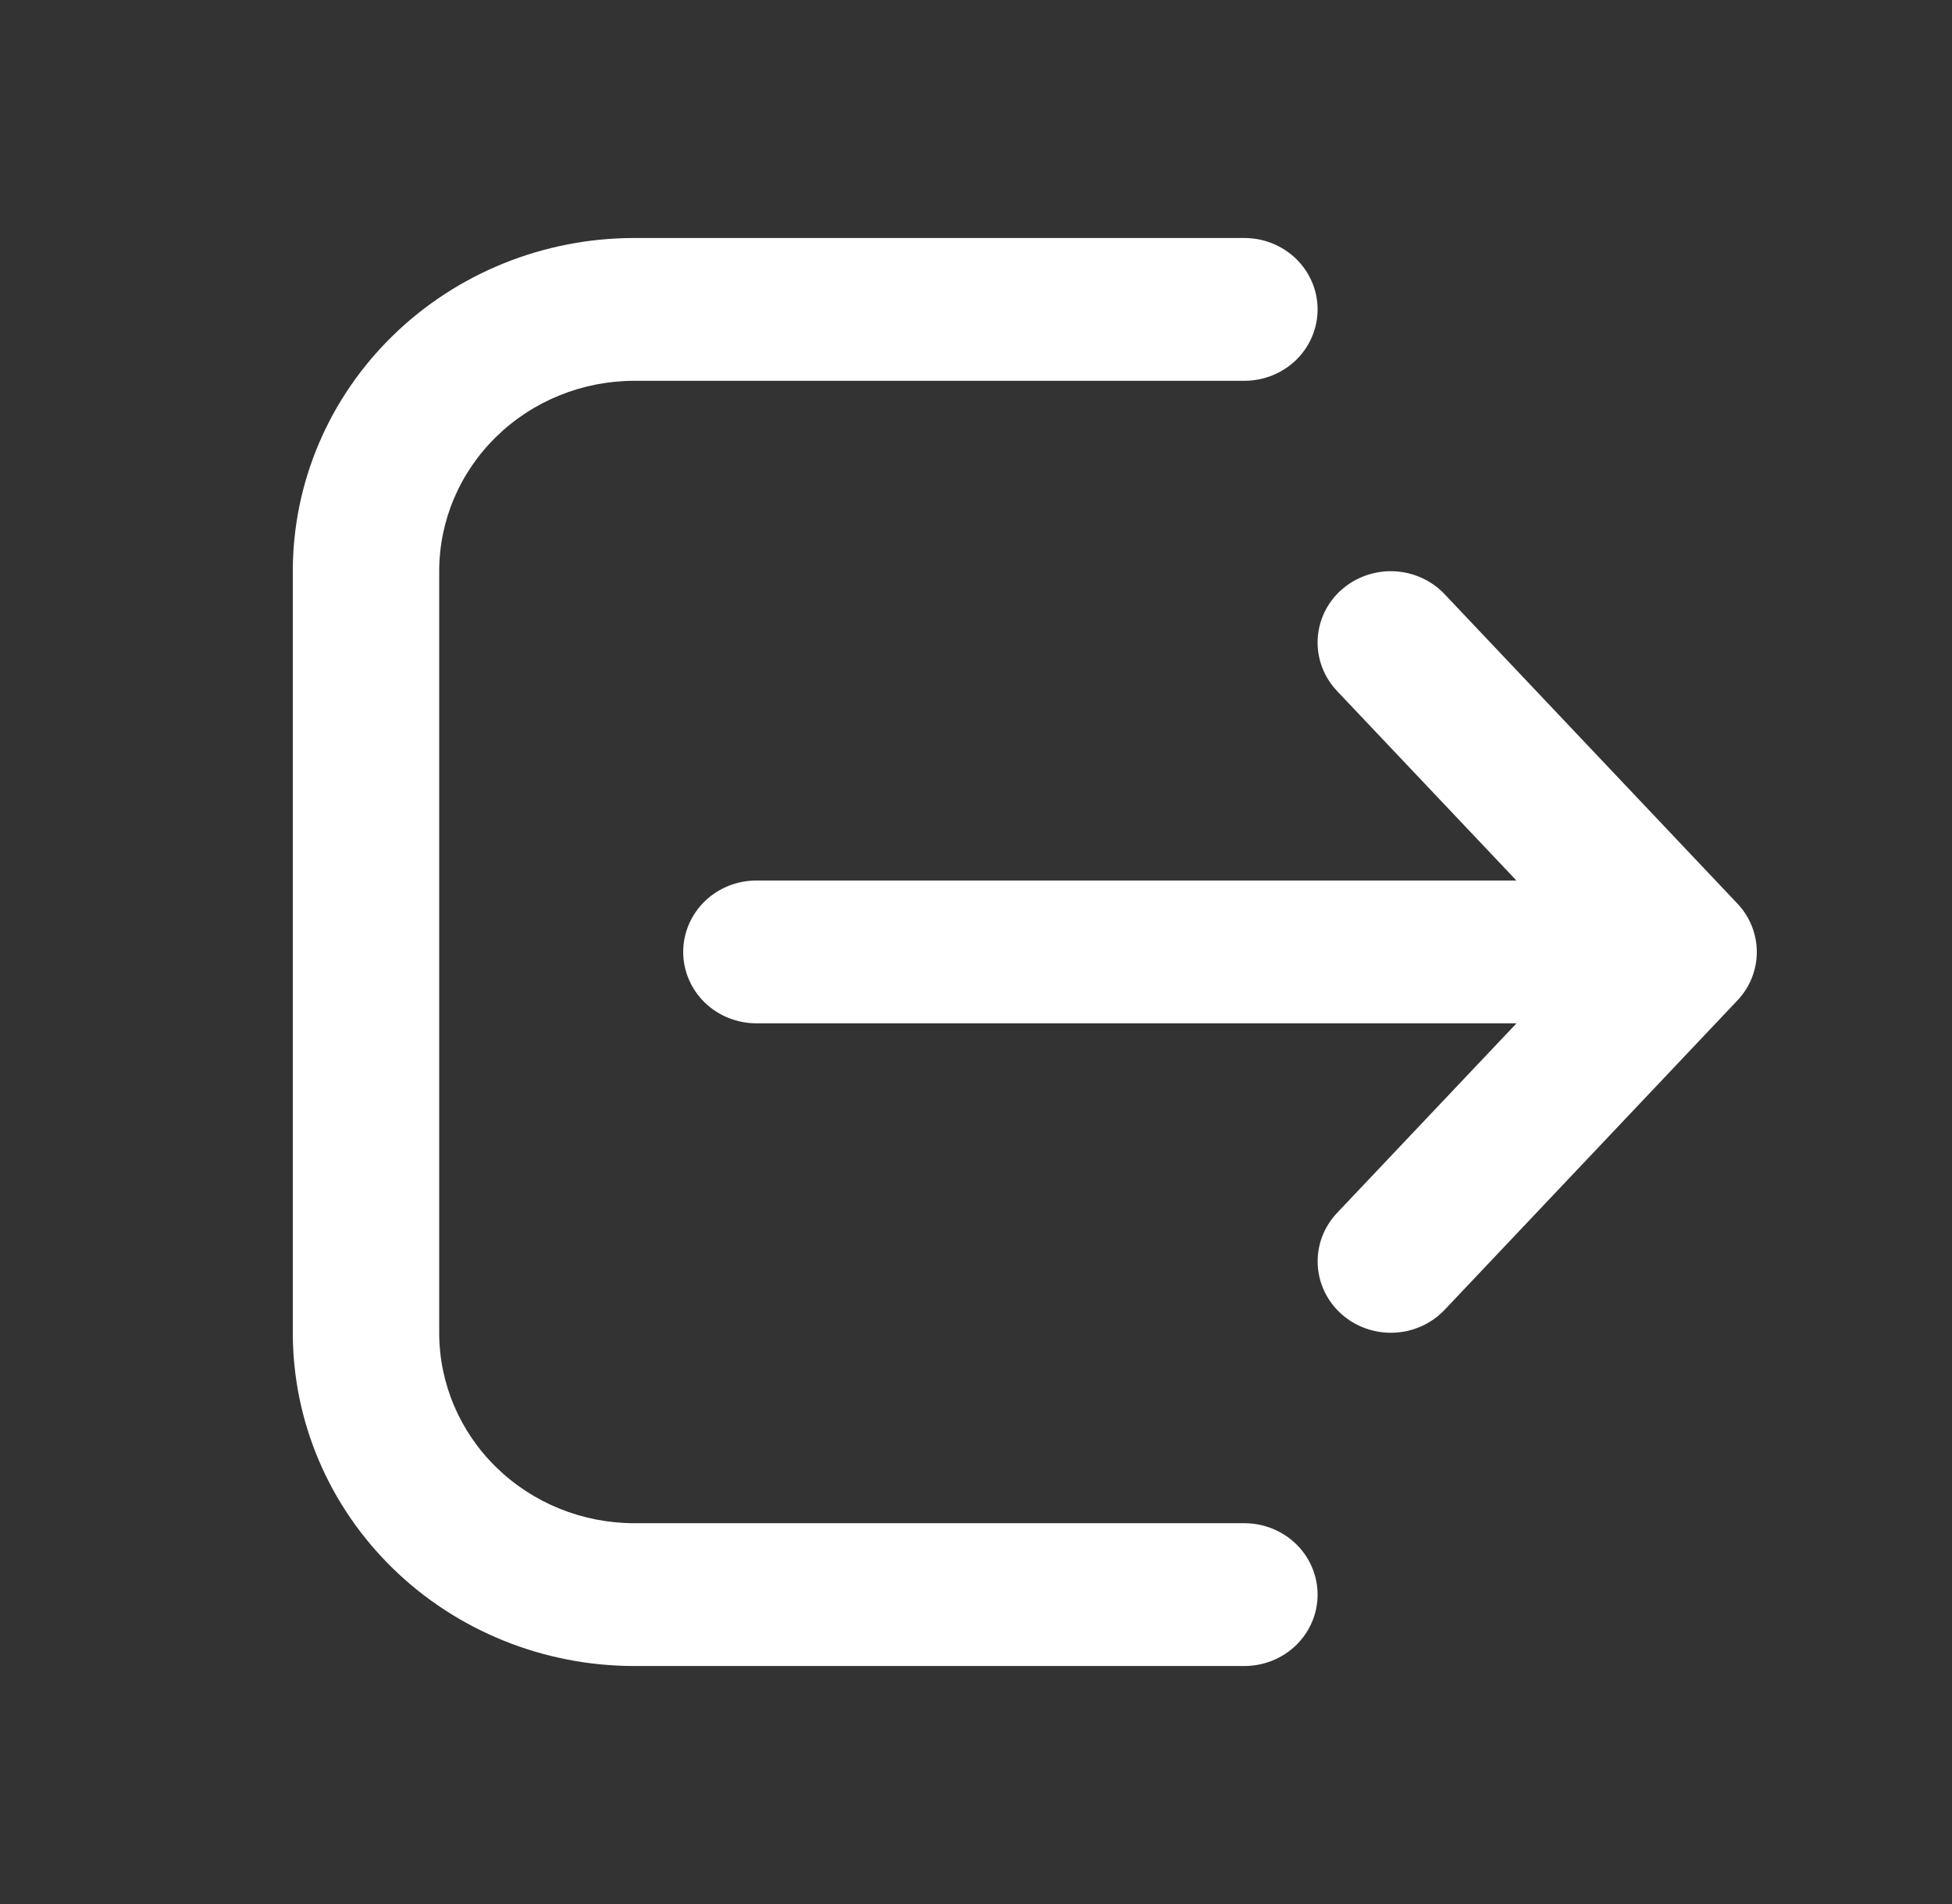 <svg width="41" height="40" viewBox="0 0 41 40" fill="none" xmlns="http://www.w3.org/2000/svg">
<rect x="0" y="0" width="41" height="40" fill="#333333" stroke="none"/>
<path d="M26.137 35C26.545 35 26.936 34.842 27.225 34.561C27.513 34.279 27.675 33.898 27.675 33.5C27.675 33.102 27.513 32.721 27.225 32.439C26.936 32.158 26.545 32 26.137 32H13.325C12.238 32 11.195 31.579 10.426 30.828C9.657 30.078 9.225 29.061 9.225 28V12C9.225 10.939 9.657 9.922 10.426 9.172C11.195 8.421 12.238 8 13.325 8H26.137C26.545 8 26.936 7.842 27.225 7.561C27.513 7.279 27.675 6.898 27.675 6.5C27.675 6.102 27.513 5.721 27.225 5.439C26.936 5.158 26.545 5 26.137 5H13.325C11.422 5 9.597 5.737 8.252 7.05C6.906 8.363 6.15 10.143 6.15 12V28C6.15 29.857 6.906 31.637 8.252 32.95C9.597 34.263 11.422 35 13.325 35H26.137ZM28.169 12.398C28.317 12.264 28.491 12.16 28.681 12.092C28.87 12.024 29.072 11.993 29.273 12.001C29.475 12.009 29.673 12.055 29.857 12.138C30.04 12.22 30.205 12.337 30.342 12.482L36.492 18.982C36.755 19.259 36.9 19.623 36.9 20C36.9 20.377 36.755 20.741 36.492 21.018L30.342 27.518C30.065 27.81 29.68 27.983 29.273 27.998C28.865 28.013 28.468 27.87 28.169 27.6C27.87 27.33 27.693 26.955 27.677 26.557C27.661 26.159 27.808 25.772 28.085 25.48L31.853 21.498H15.887C15.48 21.498 15.089 21.34 14.8 21.059C14.512 20.777 14.35 20.396 14.35 19.998C14.35 19.6 14.512 19.219 14.8 18.937C15.089 18.656 15.48 18.498 15.887 18.498H31.851L28.083 14.516C27.946 14.371 27.839 14.202 27.77 14.017C27.7 13.832 27.668 13.636 27.676 13.439C27.684 13.242 27.732 13.048 27.816 12.869C27.901 12.691 28.021 12.53 28.169 12.396V12.398Z" fill="white"/>
</svg>
